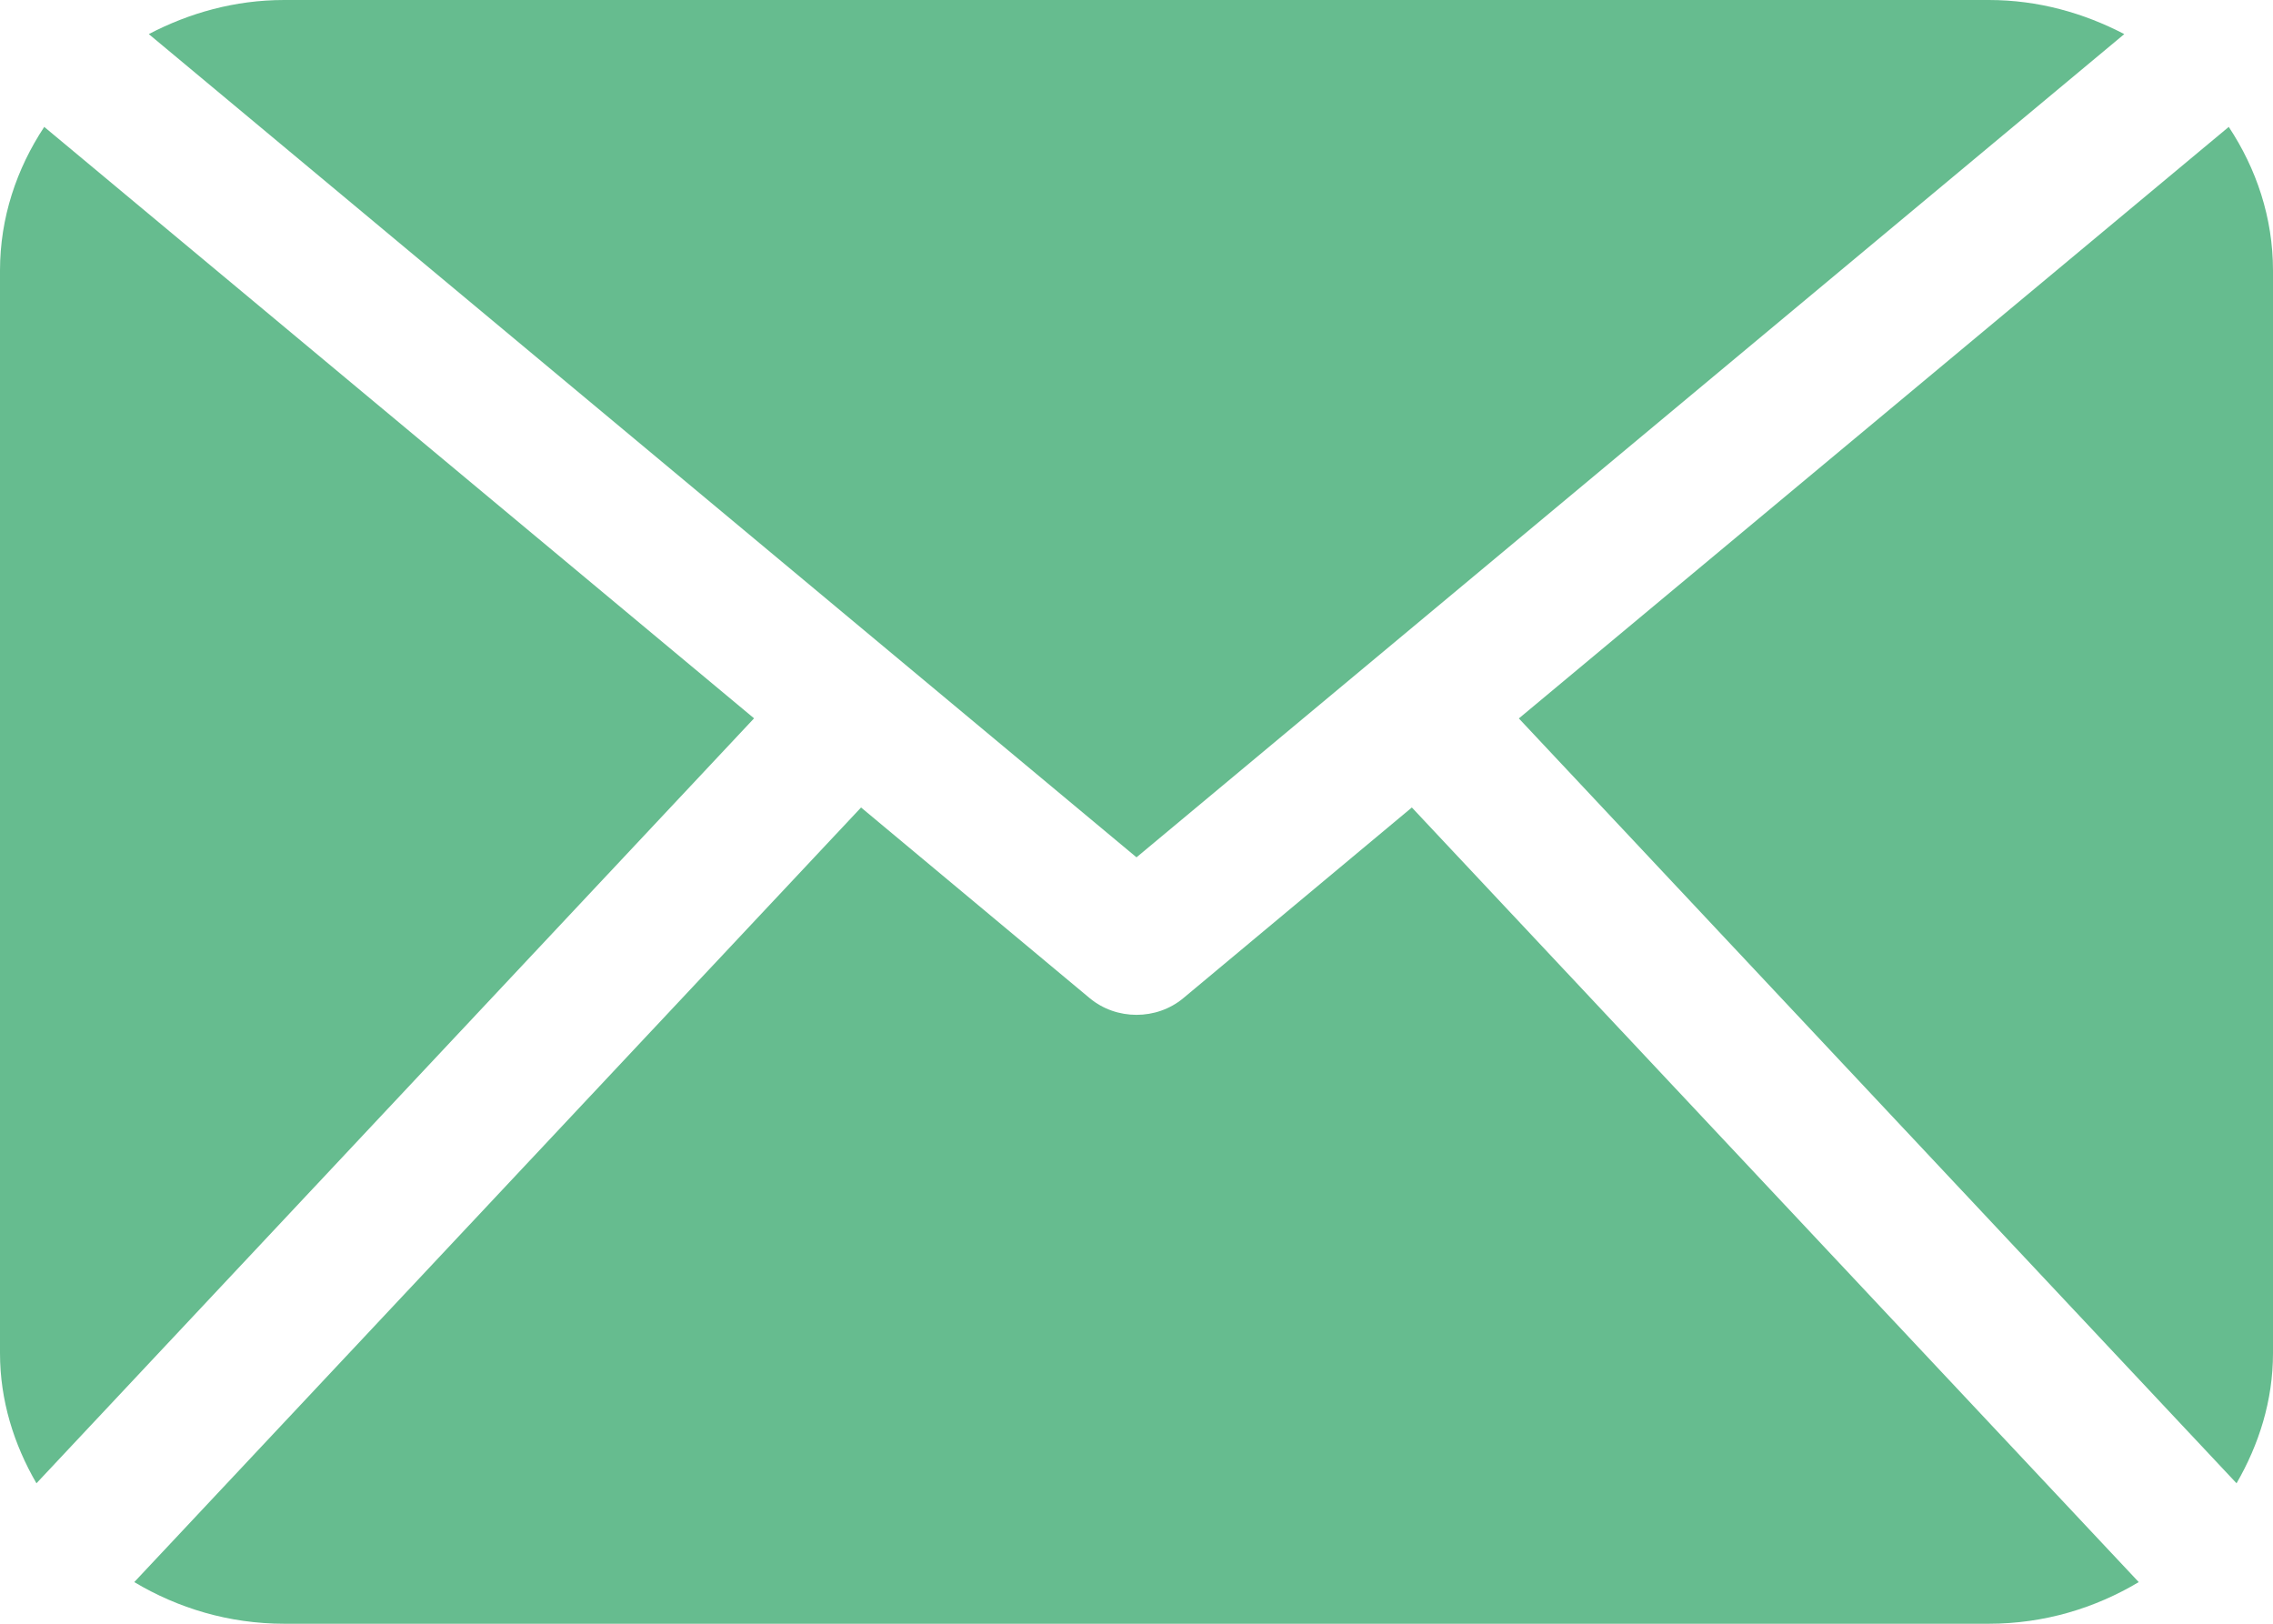 <svg width="28" height="20" viewBox="0 0 28 20" fill="none" xmlns="http://www.w3.org/2000/svg">
<path d="M28 16.667C28 17.251 27.827 17.793 27.551 18.27L18.71 8.849L27.455 1.563C27.795 2.077 28 2.681 28 3.333V16.667ZM14 10.56L26.168 0.42C25.669 0.16 25.107 0 24.5 0H3.5C2.893 0 2.33 0.16 1.833 0.42L14 10.56ZM17.392 9.946L14.576 12.295C14.411 12.432 14.206 12.5 14 12.5C13.794 12.5 13.589 12.432 13.424 12.295L10.607 9.946L1.654 19.487C2.191 19.808 2.82 20 3.5 20H24.5C25.18 20 25.809 19.808 26.346 19.487L17.392 9.946ZM0.545 1.563C0.205 2.077 0 2.681 0 3.333V16.667C0 17.251 0.172 17.793 0.449 18.27L9.289 8.848L0.545 1.563Z" fill="#66BC8F"/>
</svg>
